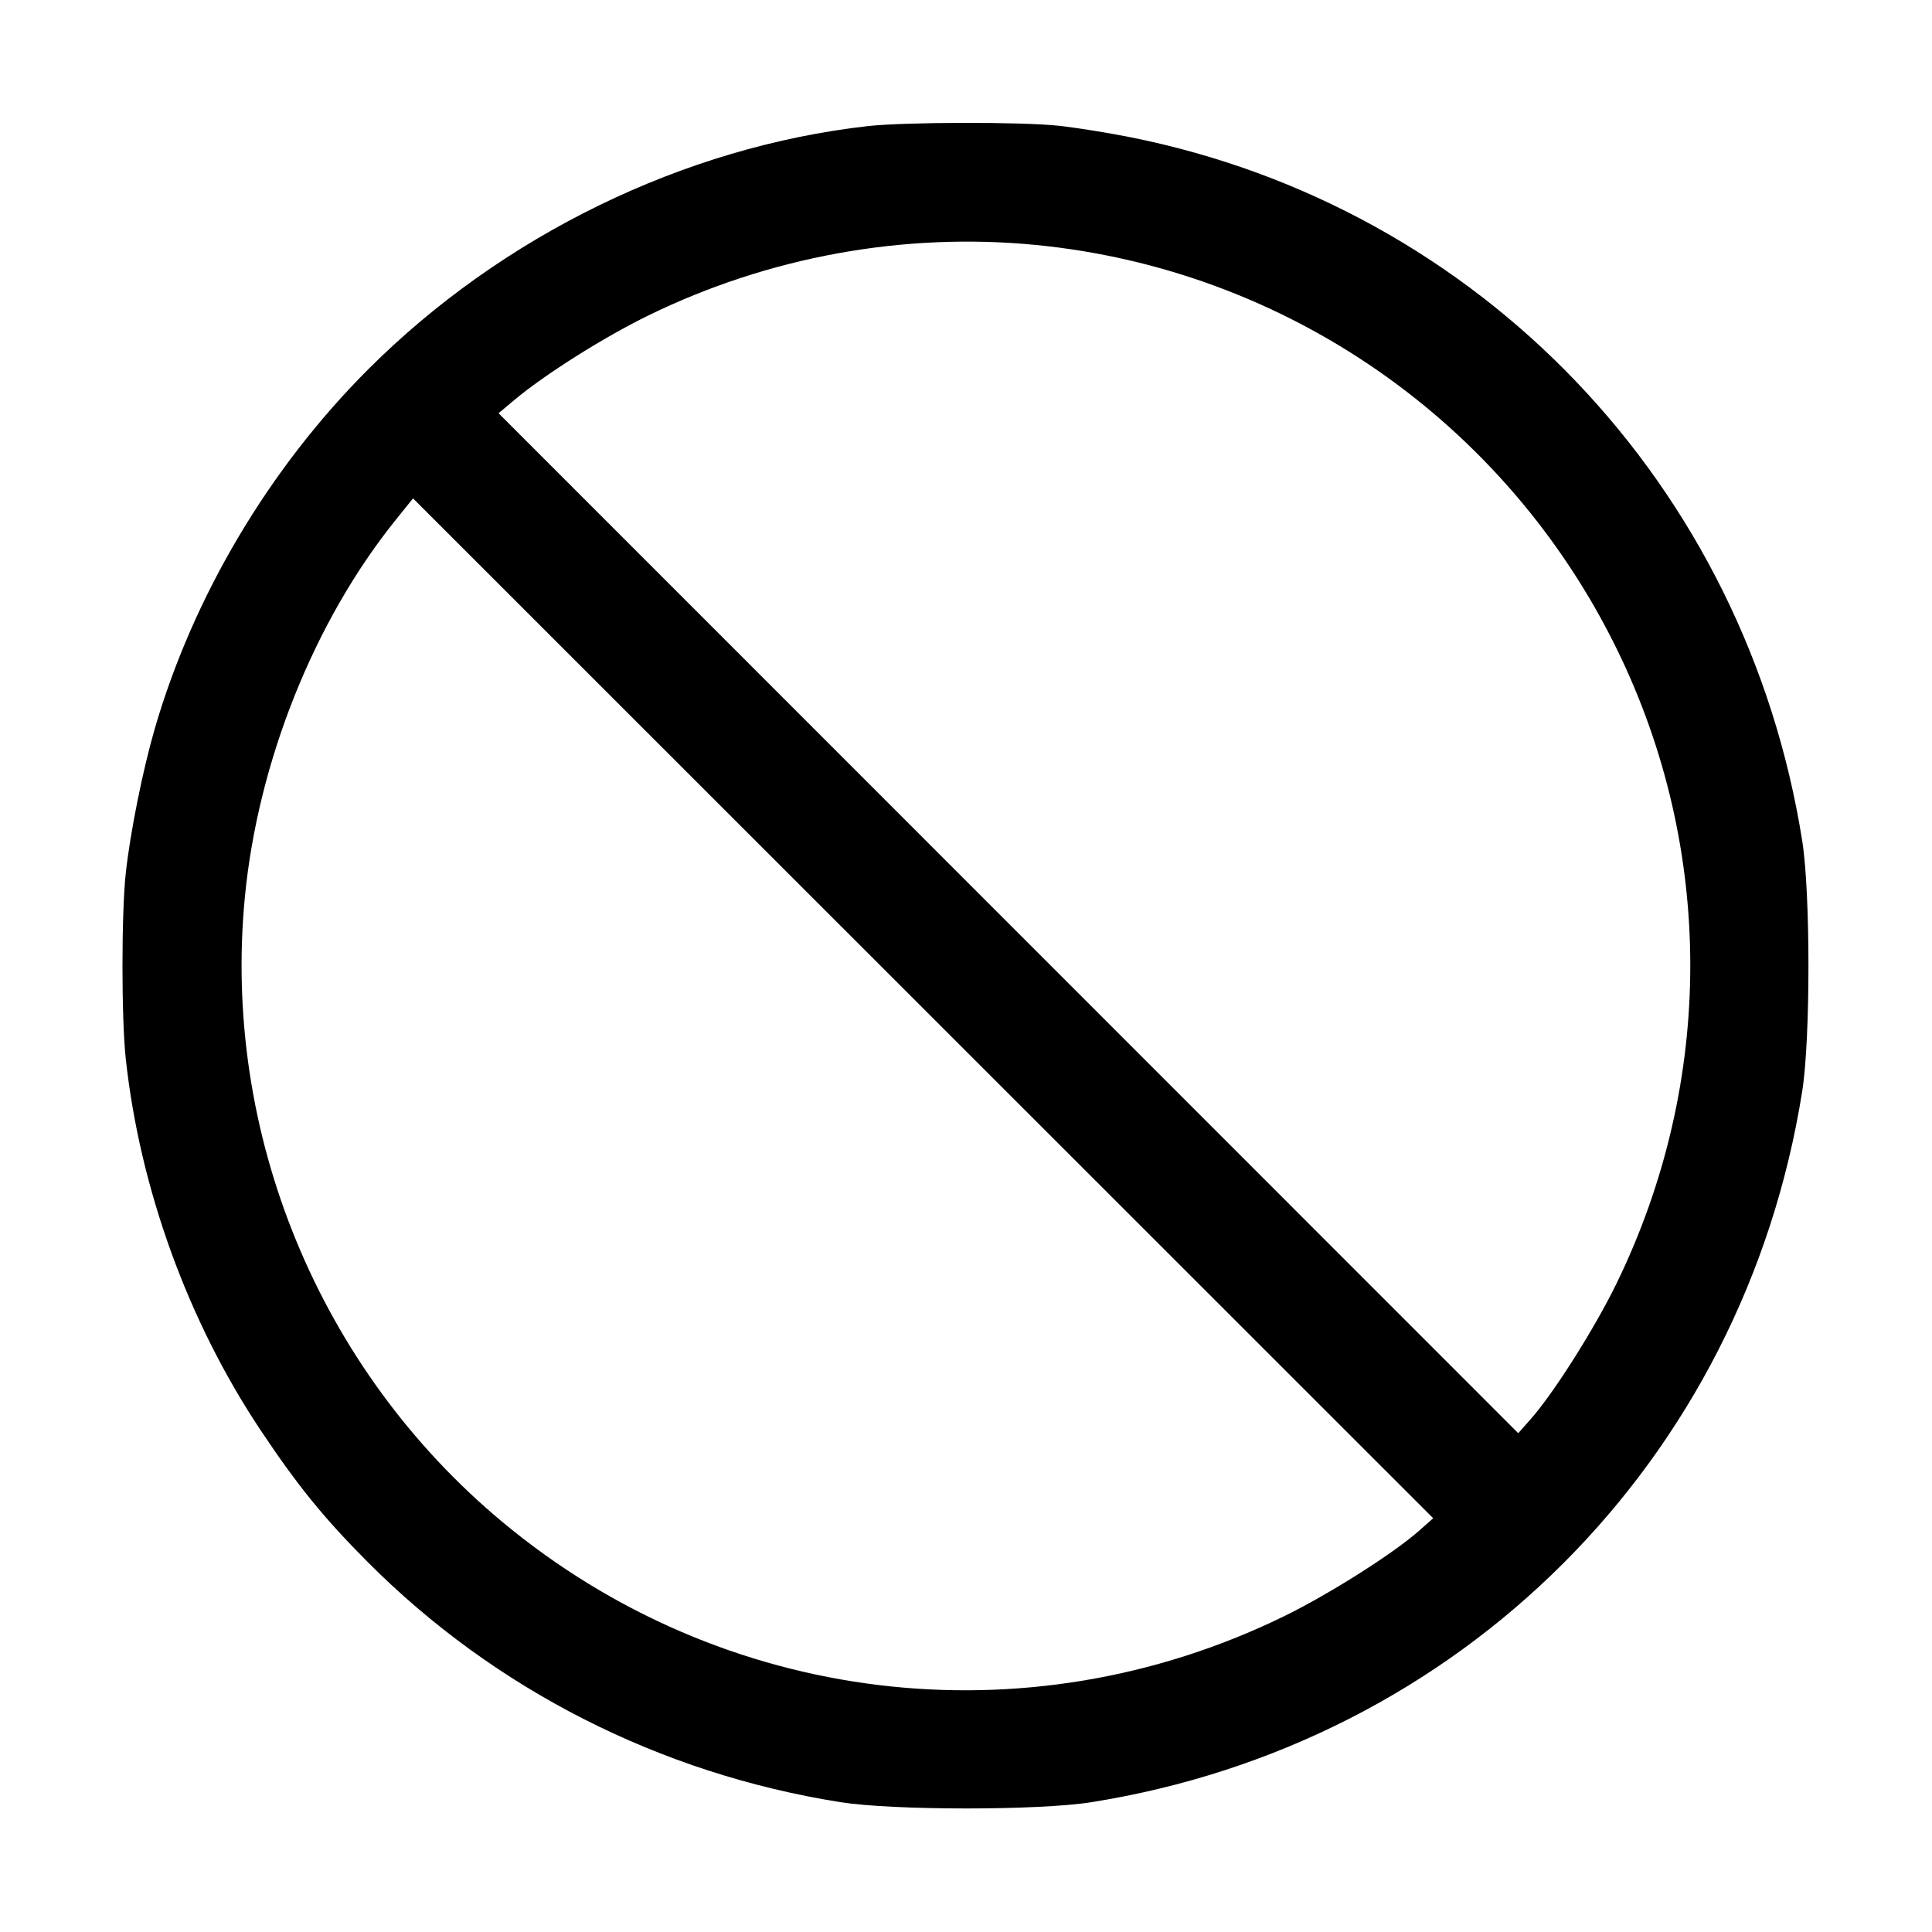 <svg id="icons" xmlns="http://www.w3.org/2000/svg" viewBox="0 0 512 512"><path d="M229.973 33.420 C 181.245 38.921,133.069 62.379,97.555 97.898 C 71.320 124.136,51.231 157.965,41.018 193.099 C 37.824 204.089,34.493 220.688,33.327 231.433 C 32.168 242.102,32.168 269.898,33.327 280.567 C 37.063 314.976,49.811 350.123,69.002 378.924 C 78.836 393.682,85.770 402.225,97.384 413.895 C 131.050 447.722,174.939 470.027,222.720 477.593 C 236.691 479.805,275.239 479.817,289.140 477.613 C 387.119 462.080,462.080 387.119,477.613 289.140 C 479.805 275.314,479.805 236.686,477.613 222.860 C 462.665 128.572,392.295 54.878,299.520 36.356 C 293.653 35.185,285.124 33.821,280.567 33.327 C 270.782 32.264,239.708 32.322,229.973 33.420 M274.412 64.907 C 340.766 71.364,398.969 111.809,428.446 171.947 C 454.451 225.001,454.440 286.657,428.414 340.098 C 422.571 352.097,411.711 369.254,405.598 376.145 L 402.347 379.809 267.234 244.658 L 132.122 109.507 136.260 106.042 C 144.438 99.196,159.945 89.409,171.809 83.608 C 203.633 68.046,239.497 61.509,274.412 64.907 M376.145 405.598 C 369.254 411.711,352.097 422.571,340.098 428.414 C 271.826 461.662,191.486 451.921,133.120 403.320 C 84.529 362.858,58.800 300.346,64.907 237.588 C 68.385 201.851,83.236 164.703,104.751 137.930 L 109.457 132.072 244.633 267.210 L 379.809 402.347 376.145 405.598 " stroke="none" fill="black" fill-rule="evenodd"></path></svg>